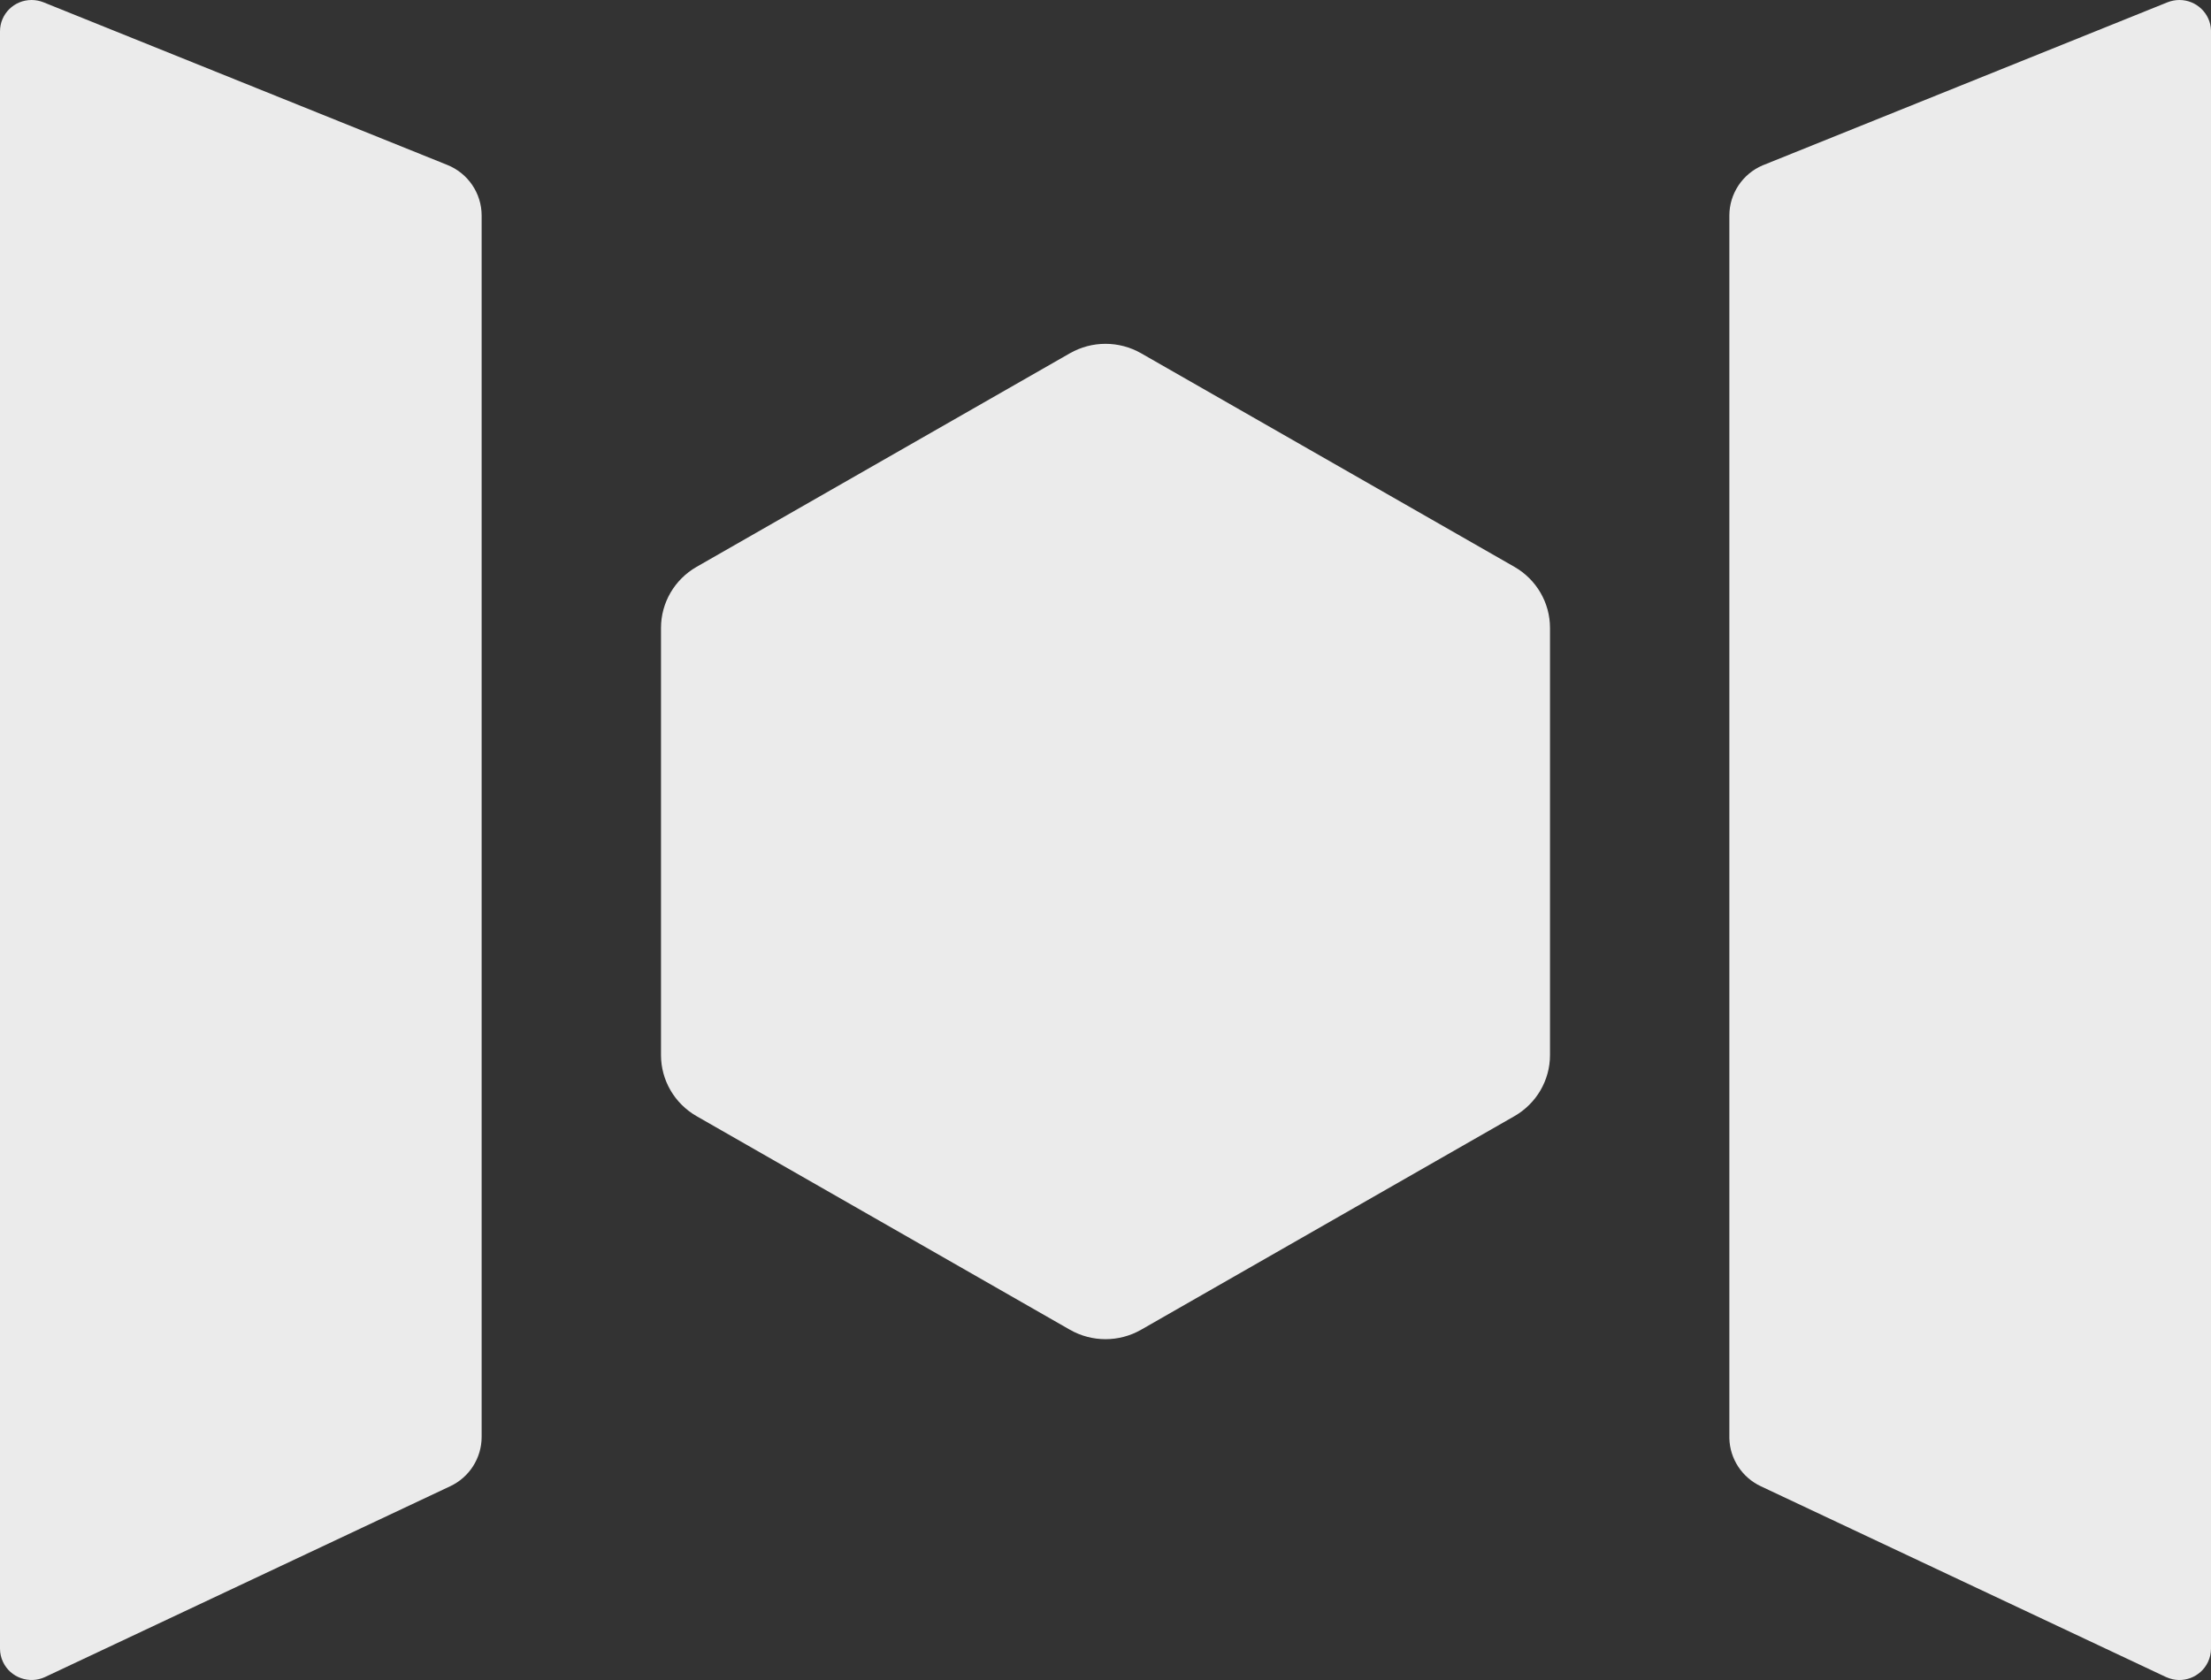<svg width="25" height="19" viewBox="0 0 25 19" fill="none" xmlns="http://www.w3.org/2000/svg">
    <rect x="0" y="0" width="25" height="19" fill="#333333" stroke="none"/>
    <g clip-path="url(#clip0_1083_26311)">
        <path fill-rule="evenodd" clip-rule="evenodd"
            d="M24.643 0C24.836 0 24.994 0.153 25 0.343L25 0.354V18.646C25 18.698 24.988 18.75 24.965 18.798C24.882 18.971 24.676 19.047 24.5 18.97L24.49 18.966L19.91 16.809C19.697 16.709 19.559 16.498 19.554 16.265L19.554 16.25V2.438C19.554 2.191 19.702 1.968 19.93 1.87L19.943 1.865L24.508 0.026C24.551 0.009 24.597 0 24.643 0ZM0.357 0C0.403 0 0.449 0.009 0.492 0.026L5.057 1.865C5.292 1.959 5.446 2.186 5.446 2.438V16.25C5.446 16.489 5.308 16.707 5.09 16.809L0.51 18.966C0.332 19.049 0.119 18.974 0.035 18.798C0.012 18.75 0 18.698 0 18.646V0.354C0 0.158 0.16 0 0.357 0ZM12.902 3.995L17.124 6.411C17.373 6.554 17.526 6.817 17.526 7.101V11.933C17.526 12.217 17.373 12.48 17.124 12.623L12.902 15.039C12.653 15.181 12.347 15.181 12.098 15.039L7.876 12.623C7.627 12.48 7.474 12.217 7.474 11.933V7.101C7.474 6.817 7.627 6.554 7.876 6.411L12.098 3.995C12.347 3.853 12.653 3.853 12.902 3.995Z"
            fill="white" fill-opacity="0.9" />
    </g>
    <defs>
        <clipPath id="clip0_1083_26311">
            <rect width="25" height="19" fill="white" />
        </clipPath>
    </defs>
</svg>